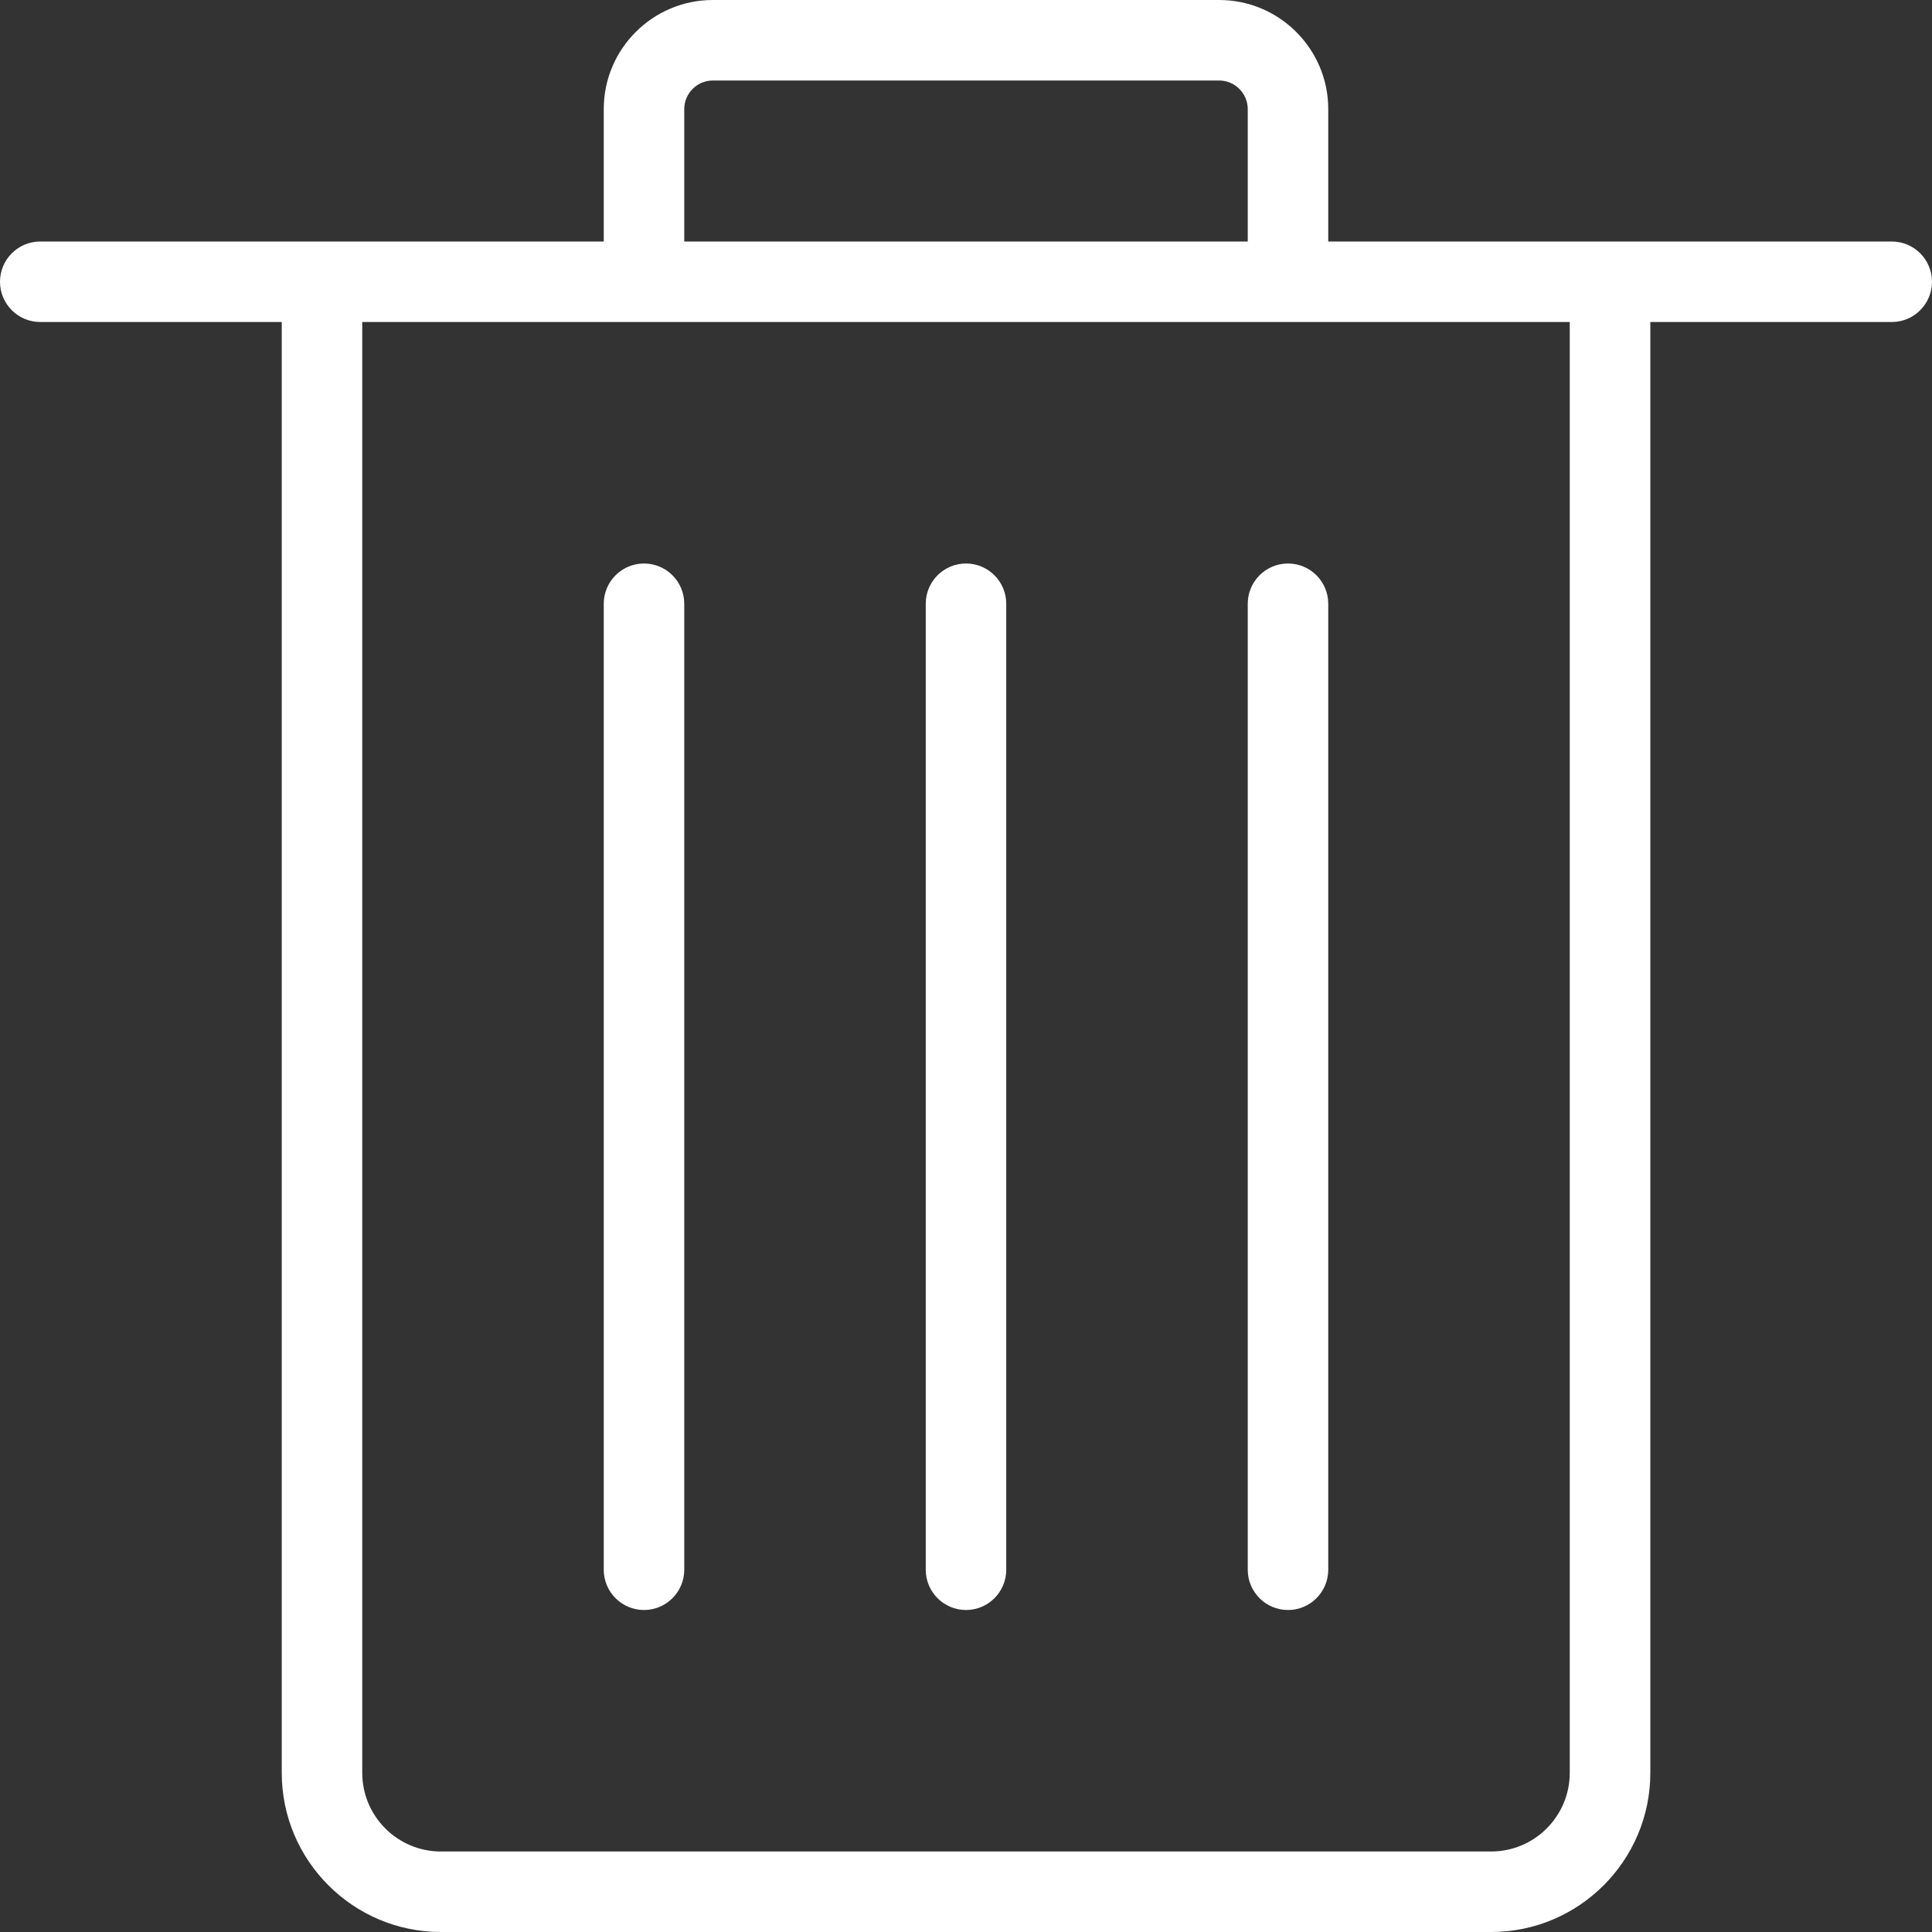 <?xml version="1.0" encoding="UTF-8" standalone="no"?>
<svg
   xmlns:dc="http://purl.org/dc/elements/1.1/"
   xmlns:cc="http://creativecommons.org/ns#"
   xmlns:rdf="http://www.w3.org/1999/02/22-rdf-syntax-ns#"
   xmlns:svg="http://www.w3.org/2000/svg"
   xmlns="http://www.w3.org/2000/svg"
   xmlns:sodipodi="http://sodipodi.sourceforge.net/DTD/sodipodi-0.dtd"
   xmlns:inkscape="http://www.inkscape.org/namespaces/inkscape"
   style="enable-background:new 0 0 24 24;"
   version="1.1"
   viewBox="0 0 24 24"
   xml:space="preserve"
   id="svg14"
   sodipodi:docname="delete-btn_hover.svg"
   inkscape:version="1.0.2 (e86c870879, 2021-01-15, custom)"><rect x="0" y="0" width="24" height="24" fill="#333333" stroke="none"/><defs
     id="defs18" /><sodipodi:namedview
     pagecolor="#ffffff"
     bordercolor="#666666"
     borderopacity="1"
     objecttolerance="10"
     gridtolerance="10"
     guidetolerance="10"
     inkscape:pageopacity="0"
     inkscape:pageshadow="2"
     inkscape:window-width="1920"
     inkscape:window-height="1017"
     id="namedview16"
     showgrid="false"
     inkscape:zoom="17.708333"
     inkscape:cx="11.148535"
     inkscape:cy="18.707247"
     inkscape:window-x="-8"
     inkscape:window-y="-8"
     inkscape:window-maximized="1"
     inkscape:current-layer="svg14" /><style
     type="text/css"
     id="style2">
	.st0{display:none;}
</style><g
     class="st0"
     id="grid" /><g
     id="icon"><path
       d="M23.5,3h-7V1.355C16.5,0.608,15.892,0,15.145,0H8.855C8.108,0,7.5,0.608,7.5,1.355V3h-7C0.224,3,0,3.224,0,3.5   S0.224,4,0.5,4h3v18.023C3.5,23.113,4.387,24,5.477,24h13.047c1.09,0,1.977-0.887,1.977-1.977V4h3C23.776,4,24,3.776,24,3.5   S23.776,3,23.5,3z M8.5,1.355C8.5,1.16,8.66,1,8.855,1h6.289C15.34,1,15.5,1.16,15.5,1.355V3h-7V1.355z M19.5,22.023   c0,0.539-0.438,0.977-0.977,0.977H5.477C4.938,23,4.5,22.562,4.5,22.023V4h15V22.023z"
       id="path5"
       style="fill:#ffffff;fill-opacity:1" /><path
       d="M8,20c0.276,0,0.5-0.224,0.5-0.5v-12C8.5,7.224,8.276,7,8,7S7.5,7.224,7.5,7.5v12C7.5,19.776,7.724,20,8,20z"
       id="path7"
       style="fill:#ffffff;fill-opacity:1" /><path
       d="M12,20c0.276,0,0.5-0.224,0.5-0.5v-12C12.5,7.224,12.276,7,12,7s-0.5,0.224-0.5,0.5v12C11.5,19.776,11.724,20,12,20z"
       id="path9"
       style="fill:#ffffff;fill-opacity:1" /><path
       d="M16,20c0.276,0,0.5-0.224,0.5-0.5v-12C16.5,7.224,16.276,7,16,7s-0.5,0.224-0.5,0.5v12C15.5,19.776,15.724,20,16,20z"
       id="path11"
       style="fill:#ffffff;fill-opacity:1" /></g></svg>
